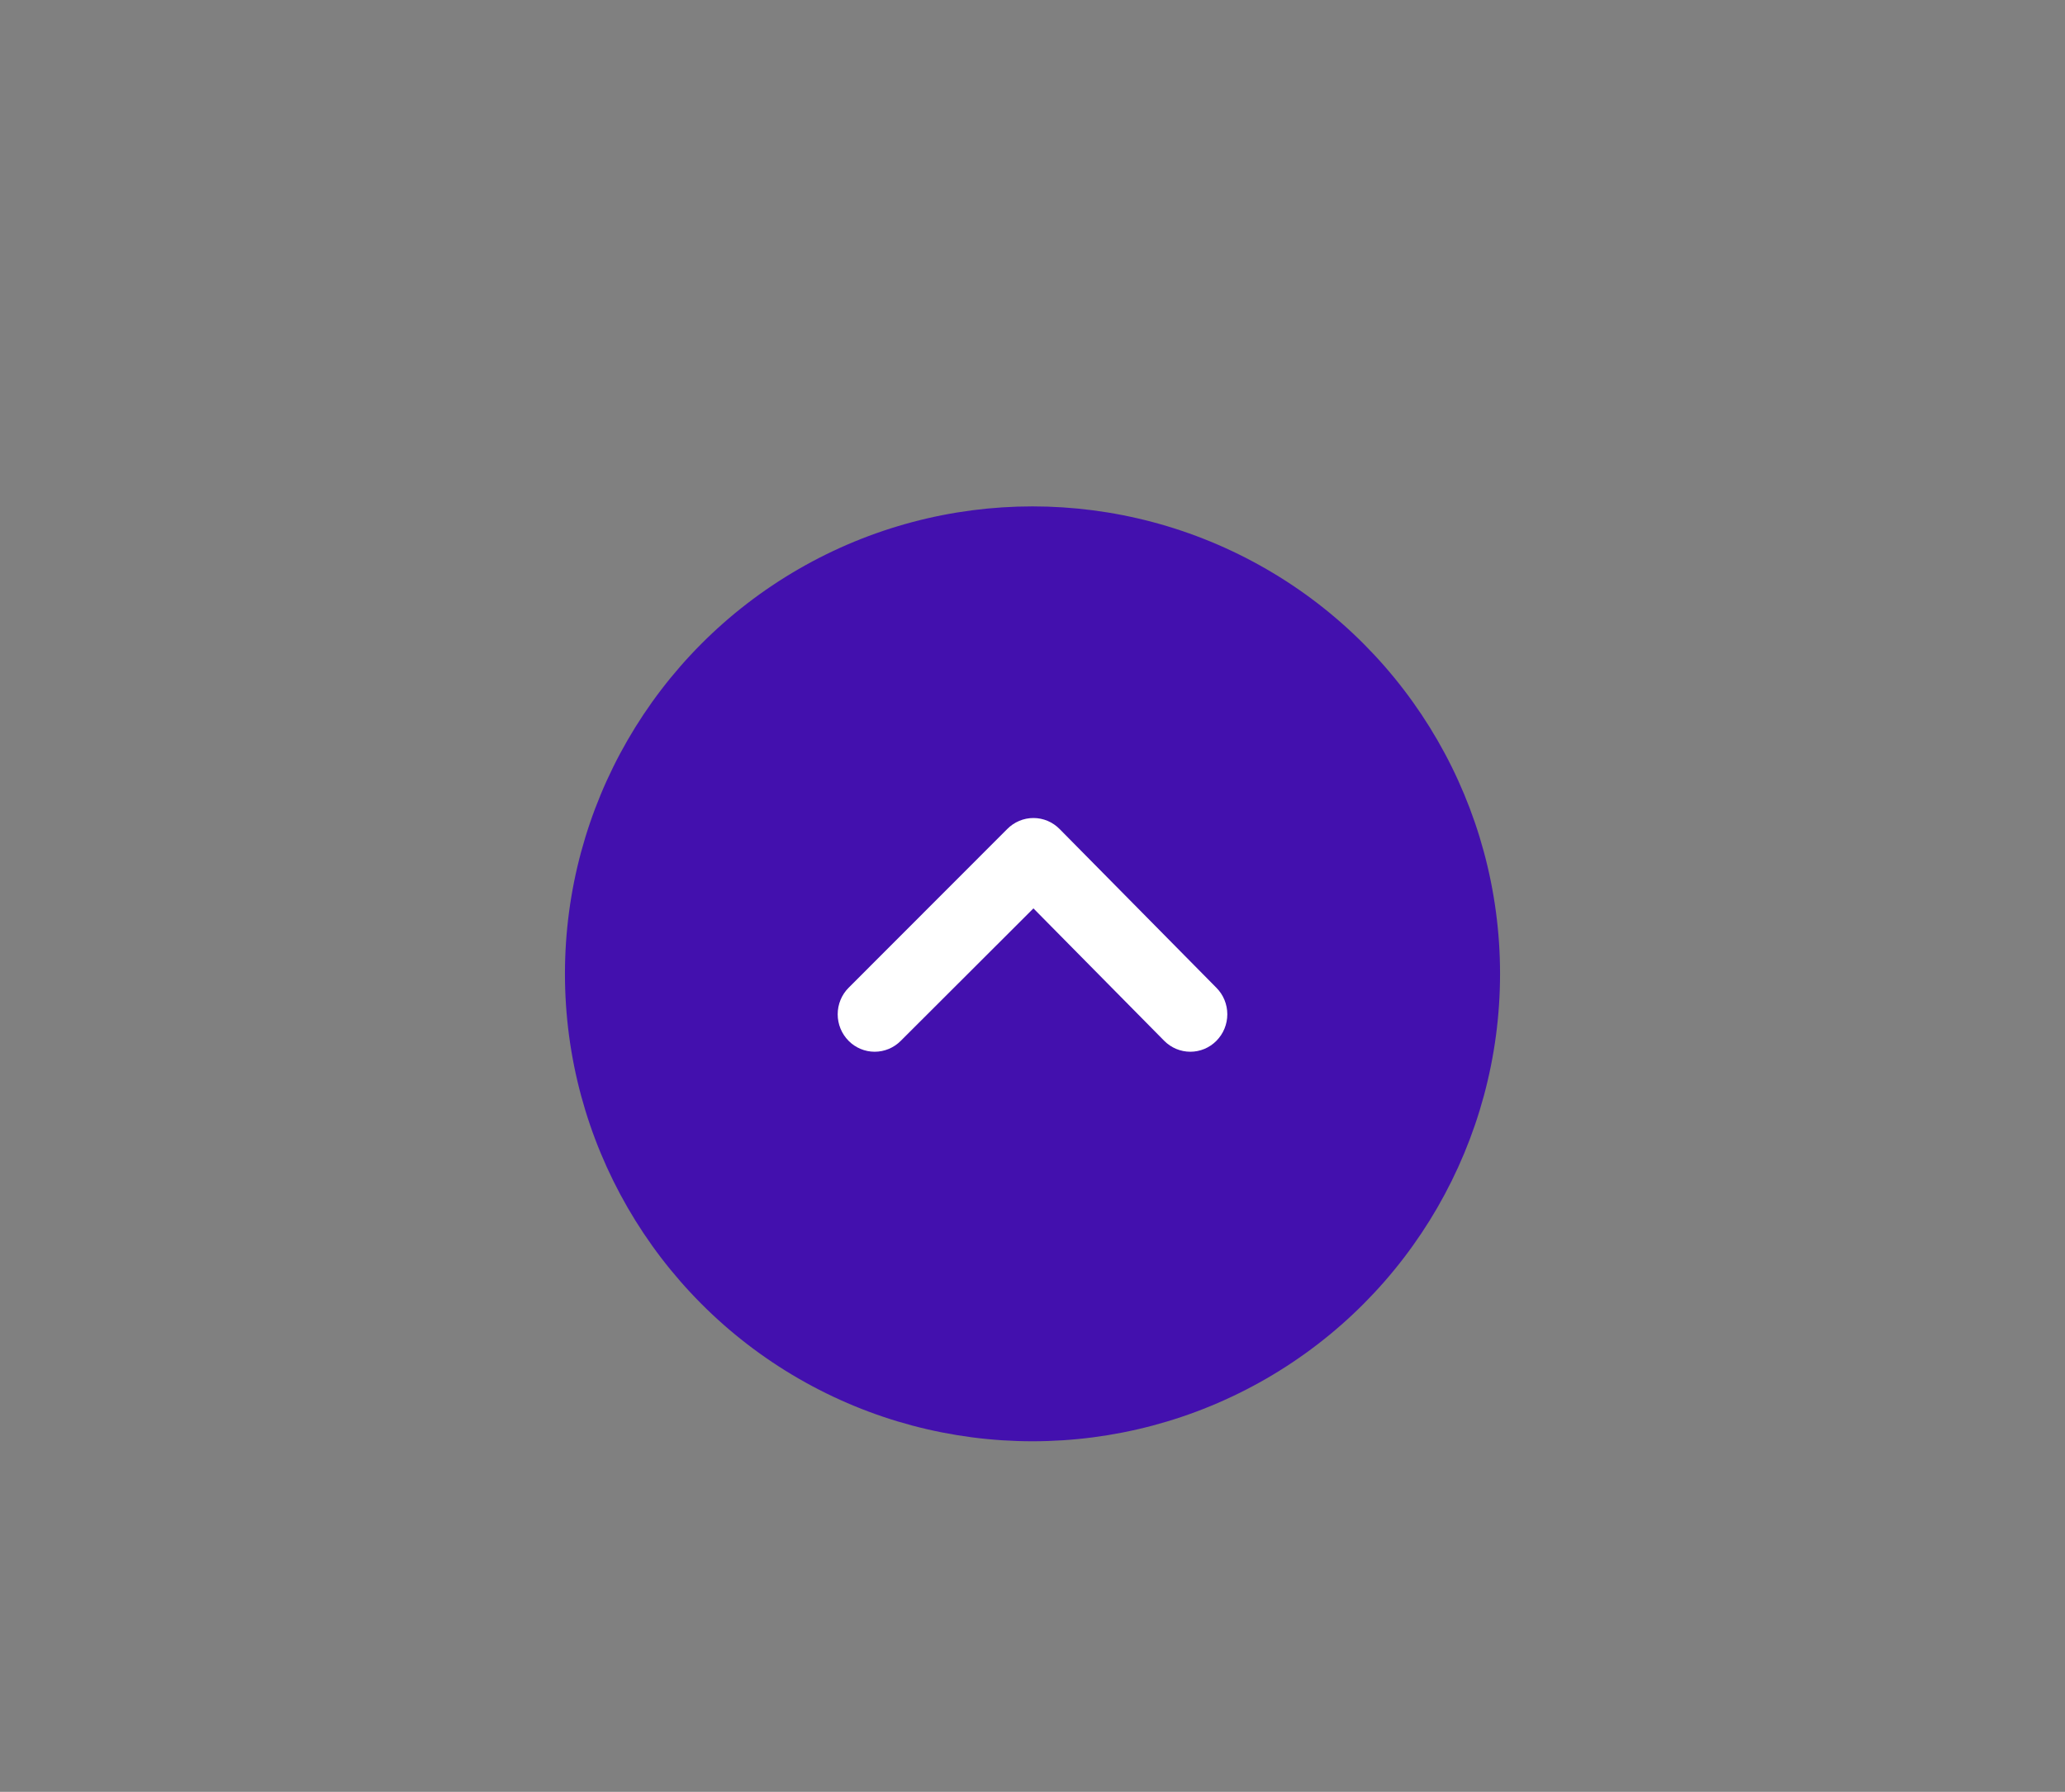 <svg width="53" height="46" viewBox="0 0 53 46" fill="none" xmlns="http://www.w3.org/2000/svg">
<rect x="0" y="0" width="53" height="46" fill="#808080" stroke="none"/>
<circle cx="26.5" cy="25" r="12" fill="#4310AE"/>
<path d="M21.781 26.721C21.958 26.9 22.199 27 22.449 27C22.7 27 22.94 26.9 23.118 26.721L26.524 23.32L29.882 26.721C30.06 26.9 30.3 27 30.551 27C30.801 27 31.042 26.9 31.219 26.721C31.308 26.631 31.379 26.525 31.427 26.408C31.475 26.291 31.5 26.166 31.5 26.039C31.5 25.912 31.475 25.786 31.427 25.669C31.379 25.552 31.308 25.446 31.219 25.357L27.197 21.284C27.109 21.194 27.004 21.123 26.889 21.074C26.773 21.025 26.649 21 26.524 21C26.398 21 26.274 21.025 26.159 21.074C26.043 21.123 25.938 21.194 25.85 21.284L21.781 25.357C21.692 25.446 21.621 25.552 21.573 25.669C21.525 25.786 21.5 25.912 21.5 26.039C21.5 26.166 21.525 26.291 21.573 26.408C21.621 26.525 21.692 26.631 21.781 26.721Z" fill="white"/>
</svg>
